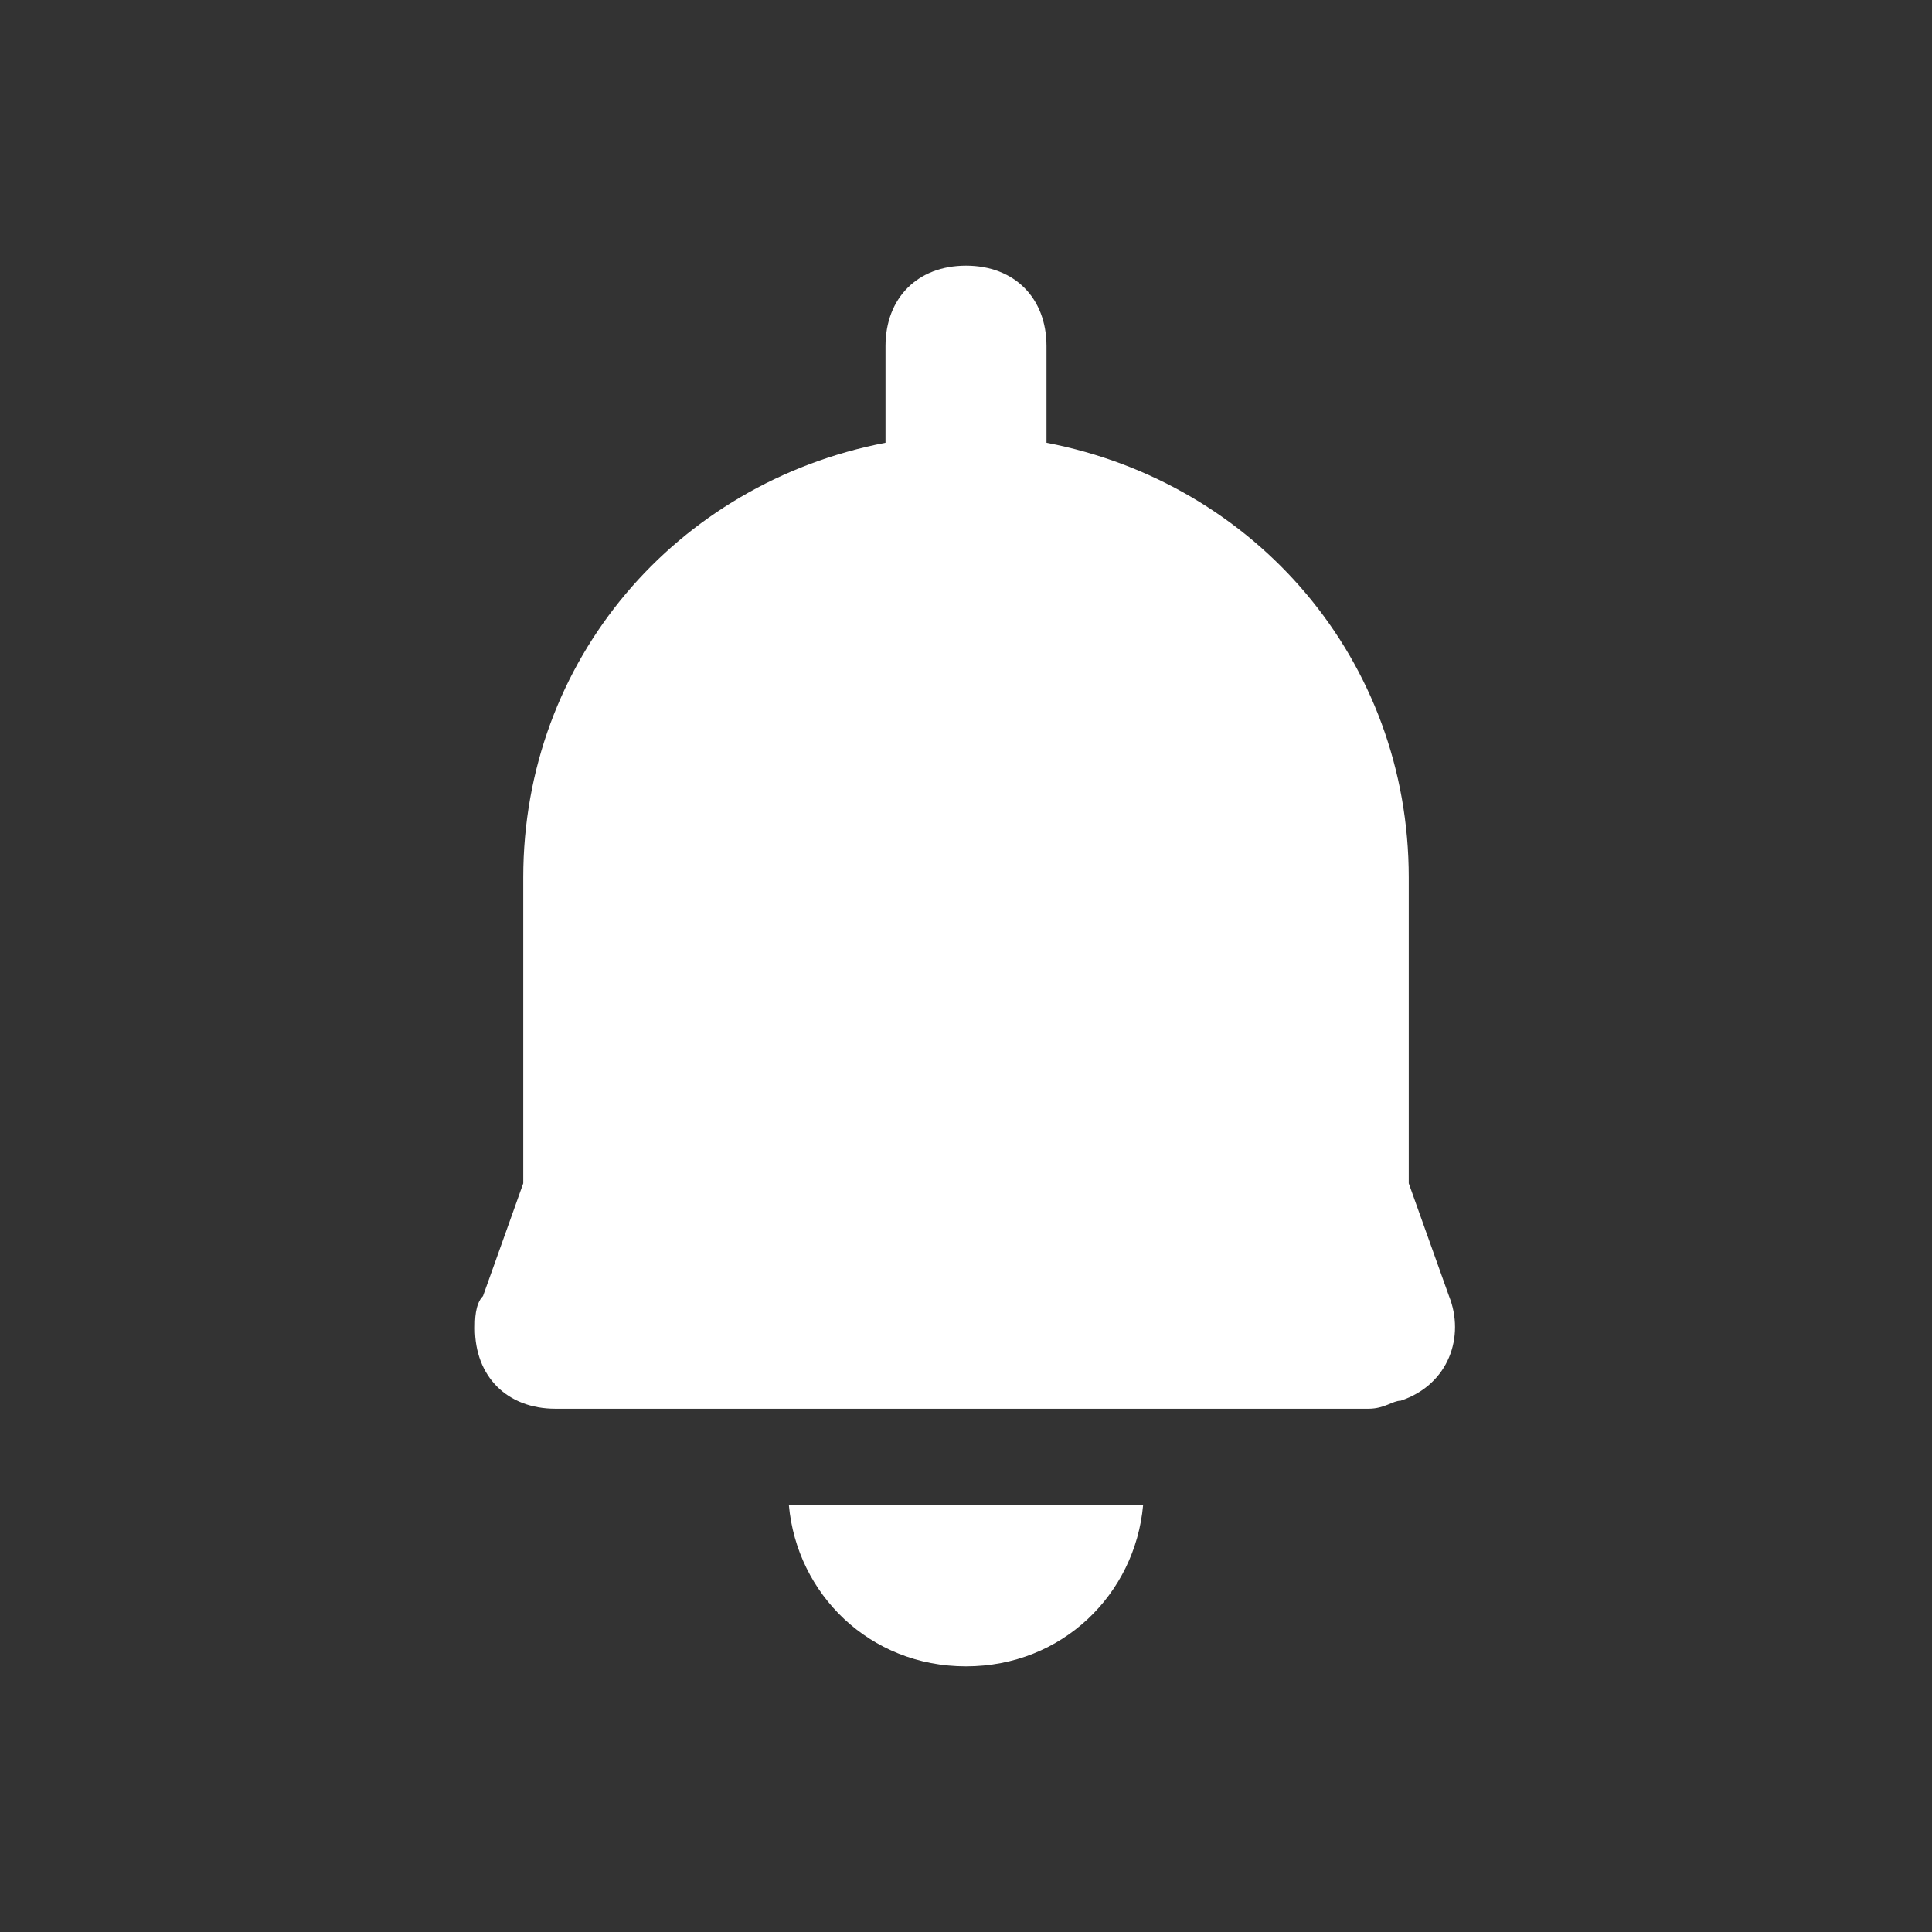<svg xmlns="http://www.w3.org/2000/svg" class="icon-notification i-1" viewBox="0 0 24 24" width="24"  height="24" ><rect x="0" y="0" width="24" height="24" fill="#333333" stroke="none"/><g fill="#ffffff" id="notification"><path d="M13,5.5c2.6,0.5,4.5,2.7,4.5,5.4v3.8l0.5,1.4c0.2,0.5,0,1.1-0.6,1.3 c-0.1,0-0.2,0.1-0.4,0.1H6.9c-0.6,0-1-0.4-1-1c0-0.1,0-0.3,0.1-0.4l0.5-1.4v-3.8c0-2.7,1.9-4.9,4.5-5.4V4.3c0-0.6,0.4-1,1-1 c0.6,0,1,0.4,1,1V5.5z M9.8,18.7h4.4c-0.1,1.1-1,2-2.2,2S9.9,19.8,9.8,18.7z" fill-rule="evenodd" clip-rule="evenodd"></path></g></svg>